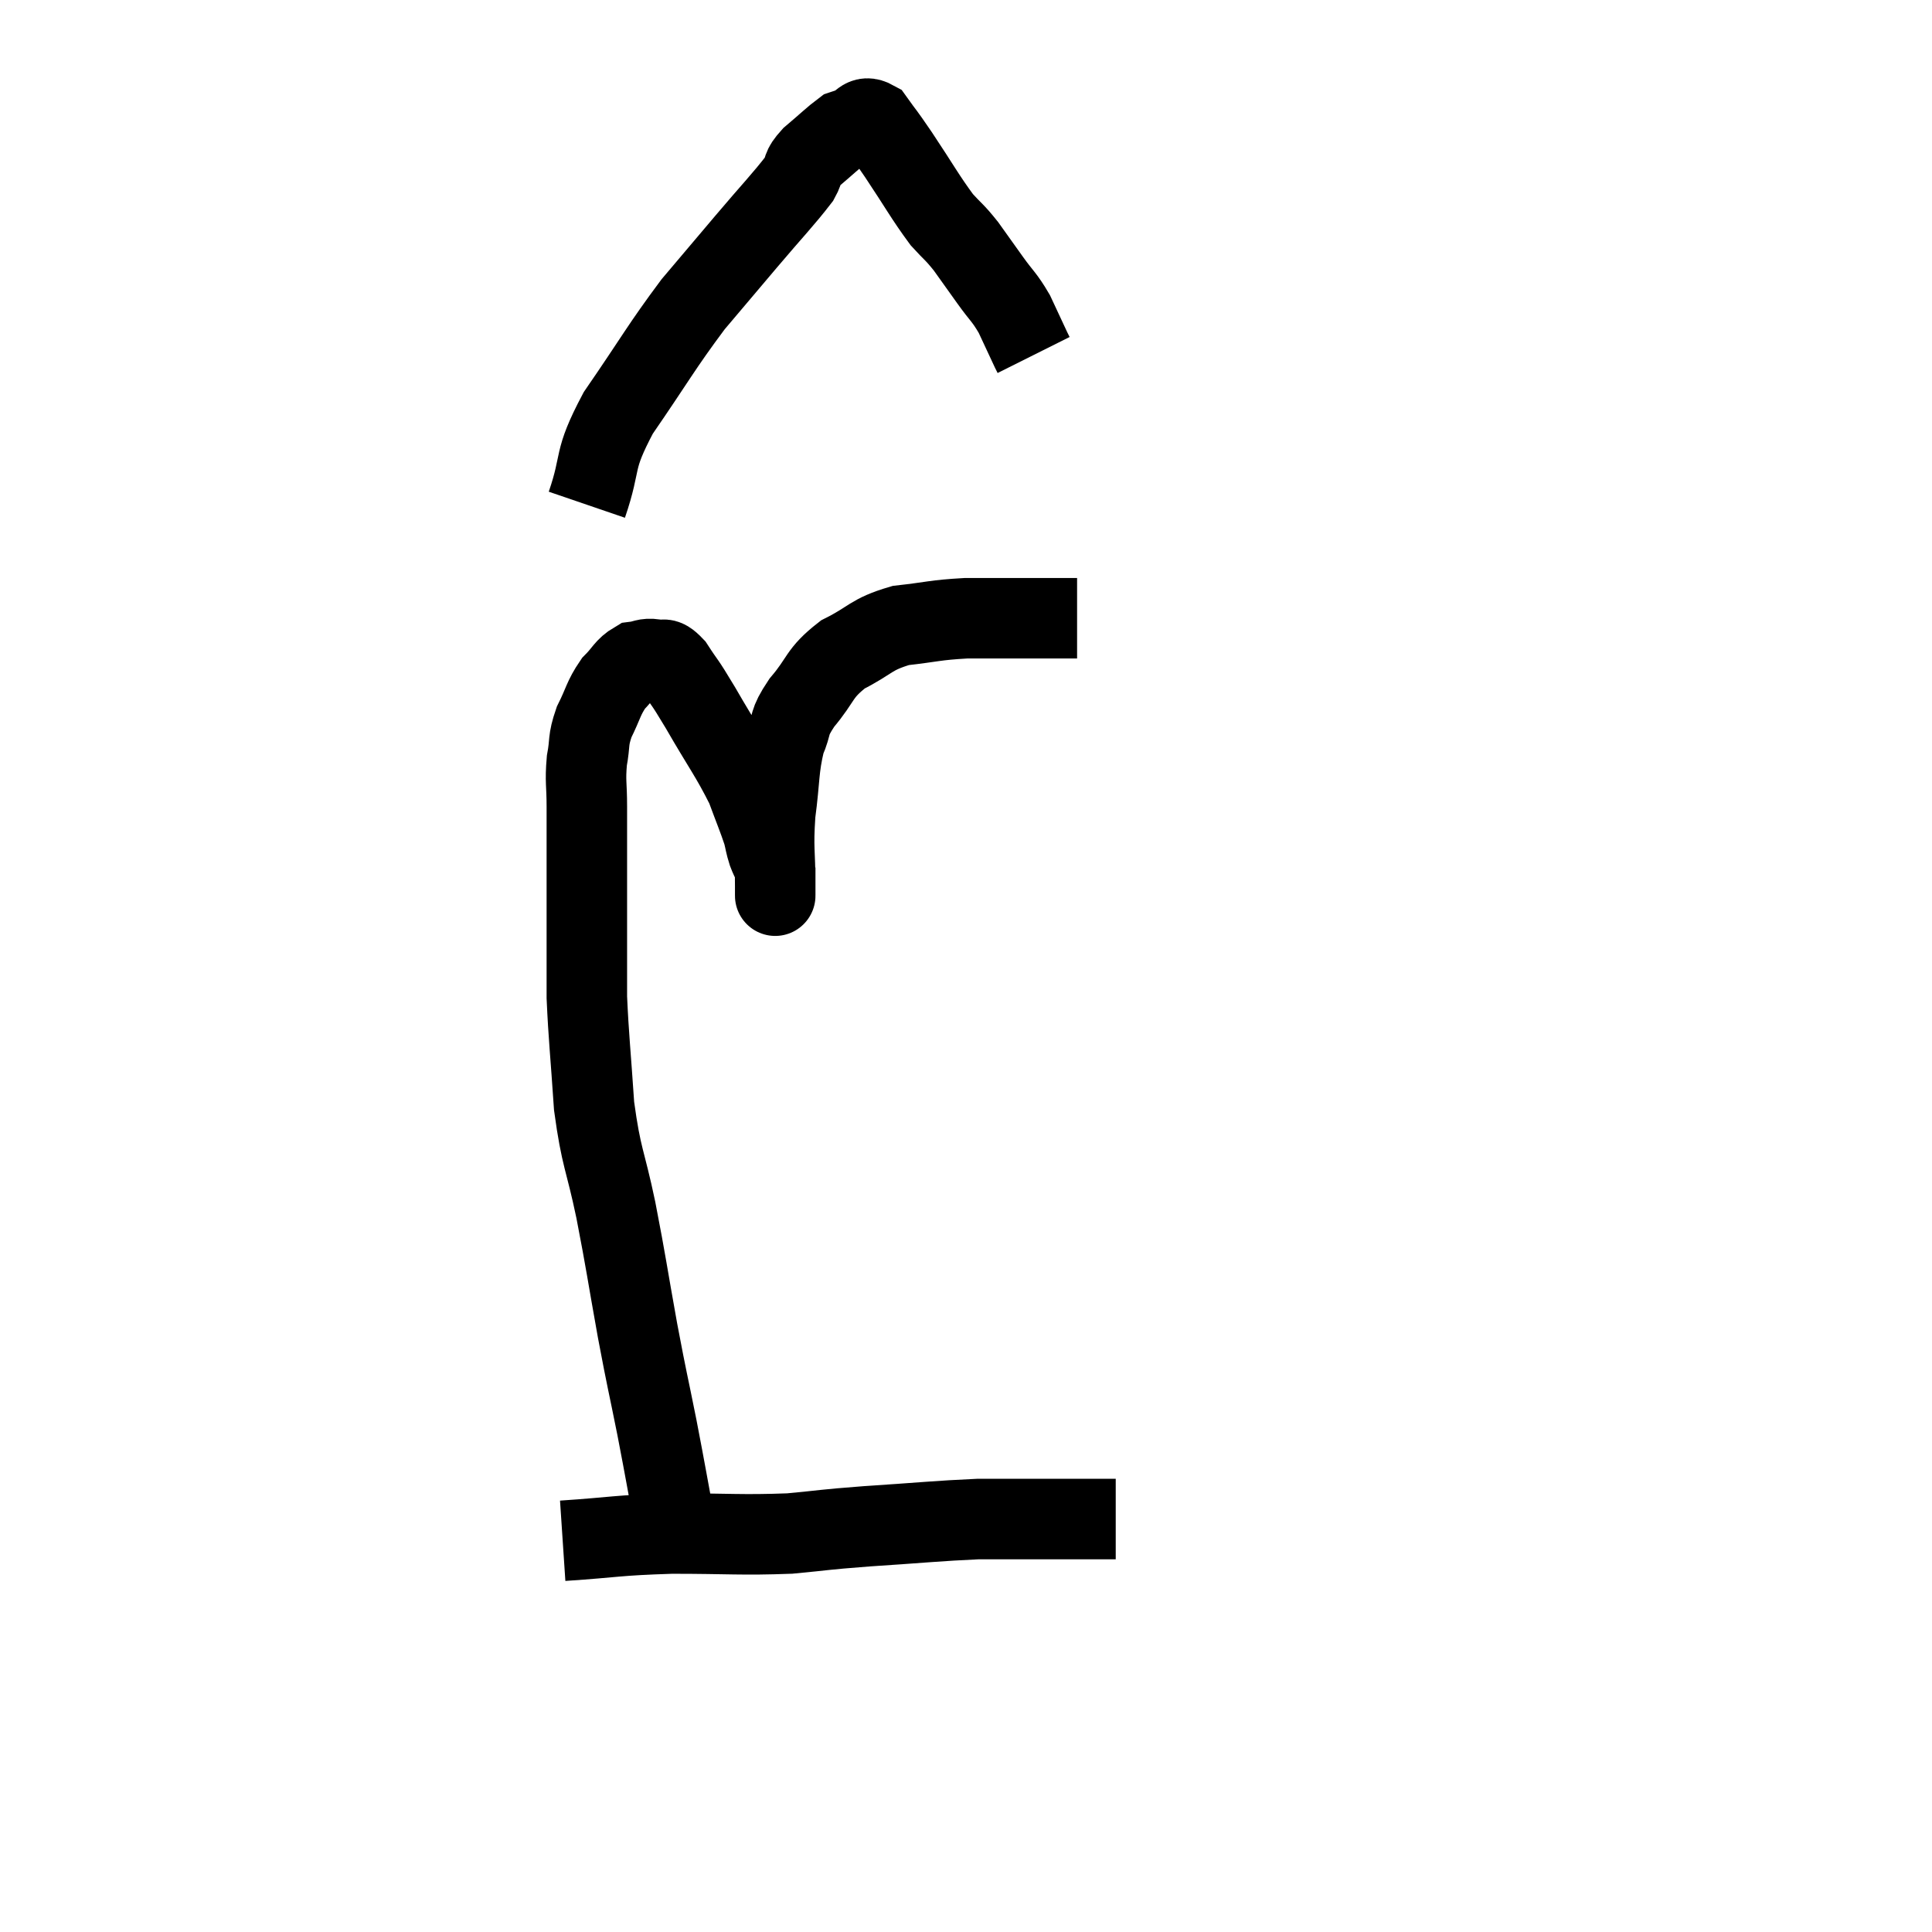 <svg width="48" height="48" viewBox="0 0 48 48" xmlns="http://www.w3.org/2000/svg"><path d="M 16.8 38.04 C 16.56 36.75, 16.56 36.705, 16.32 35.46 C 16.08 34.26, 16.095 34.41, 15.84 33.06 C 15.57 31.56, 15.57 31.455, 15.3 30.06 C 15.03 28.77, 14.94 28.8, 14.76 27.48 C 14.67 26.13, 14.625 25.785, 14.58 24.78 C 14.58 24.12, 14.58 24.285, 14.58 23.46 C 14.58 22.47, 14.58 22.335, 14.58 21.48 C 14.58 20.76, 14.58 20.685, 14.58 20.04 C 14.58 19.47, 14.535 19.425, 14.58 18.9 C 14.67 18.42, 14.595 18.42, 14.76 17.94 C 15 17.46, 14.985 17.355, 15.24 16.98 C 15.51 16.71, 15.525 16.59, 15.78 16.44 C 16.02 16.41, 16.02 16.35, 16.26 16.38 C 16.5 16.47, 16.455 16.26, 16.74 16.56 C 17.07 17.07, 16.95 16.83, 17.4 17.58 C 17.97 18.57, 18.15 18.78, 18.54 19.56 C 18.75 20.13, 18.825 20.295, 18.96 20.7 C 19.02 20.94, 19.005 20.94, 19.08 21.18 C 19.17 21.42, 19.215 21.42, 19.26 21.66 C 19.26 21.9, 19.26 22.02, 19.26 22.14 C 19.26 22.14, 19.26 22.17, 19.26 22.14 C 19.26 22.08, 19.26 22.5, 19.26 22.02 C 19.26 21.12, 19.2 21.12, 19.26 20.22 C 19.38 19.32, 19.335 19.11, 19.5 18.42 C 19.71 17.94, 19.56 18, 19.92 17.46 C 20.43 16.86, 20.325 16.74, 20.94 16.26 C 21.66 15.9, 21.615 15.765, 22.38 15.54 C 23.19 15.45, 23.205 15.405, 24 15.36 C 24.78 15.36, 24.975 15.36, 25.56 15.36 C 25.95 15.36, 26.04 15.36, 26.34 15.36 L 26.76 15.36" fill="none" stroke="black" stroke-width="2"></path><path d="M 14.58 12.54 C 14.97 11.4, 14.7 11.505, 15.36 10.26 C 16.29 8.91, 16.425 8.625, 17.22 7.56 C 17.88 6.78, 17.88 6.78, 18.54 6 C 19.2 5.22, 19.455 4.965, 19.86 4.44 C 20.01 4.17, 19.89 4.2, 20.16 3.9 C 20.55 3.57, 20.7 3.42, 20.94 3.24 C 21.03 3.21, 20.925 3.24, 21.12 3.18 C 21.42 3.09, 21.42 2.835, 21.72 3 C 22.02 3.42, 21.9 3.225, 22.32 3.84 C 22.86 4.65, 22.98 4.89, 23.4 5.46 C 23.7 5.79, 23.7 5.745, 24 6.12 C 24.3 6.54, 24.3 6.54, 24.6 6.96 C 24.9 7.38, 24.945 7.365, 25.2 7.8 C 25.41 8.25, 25.5 8.445, 25.62 8.7 C 25.65 8.76, 25.665 8.79, 25.68 8.82 L 25.68 8.82" fill="none" stroke="black" stroke-width="2"></path><path d="M 13.98 38.28 C 15.33 38.19, 15.27 38.145, 16.68 38.1 C 18.15 38.1, 18.405 38.145, 19.62 38.1 C 20.58 38.01, 20.37 38.01, 21.54 37.92 C 22.92 37.83, 23.295 37.785, 24.3 37.74 C 24.93 37.74, 25.005 37.74, 25.56 37.74 C 26.04 37.74, 26.055 37.74, 26.52 37.74 C 26.97 37.74, 27.12 37.74, 27.42 37.74 L 27.72 37.74" fill="none" stroke="black" stroke-width="2"></path></svg>